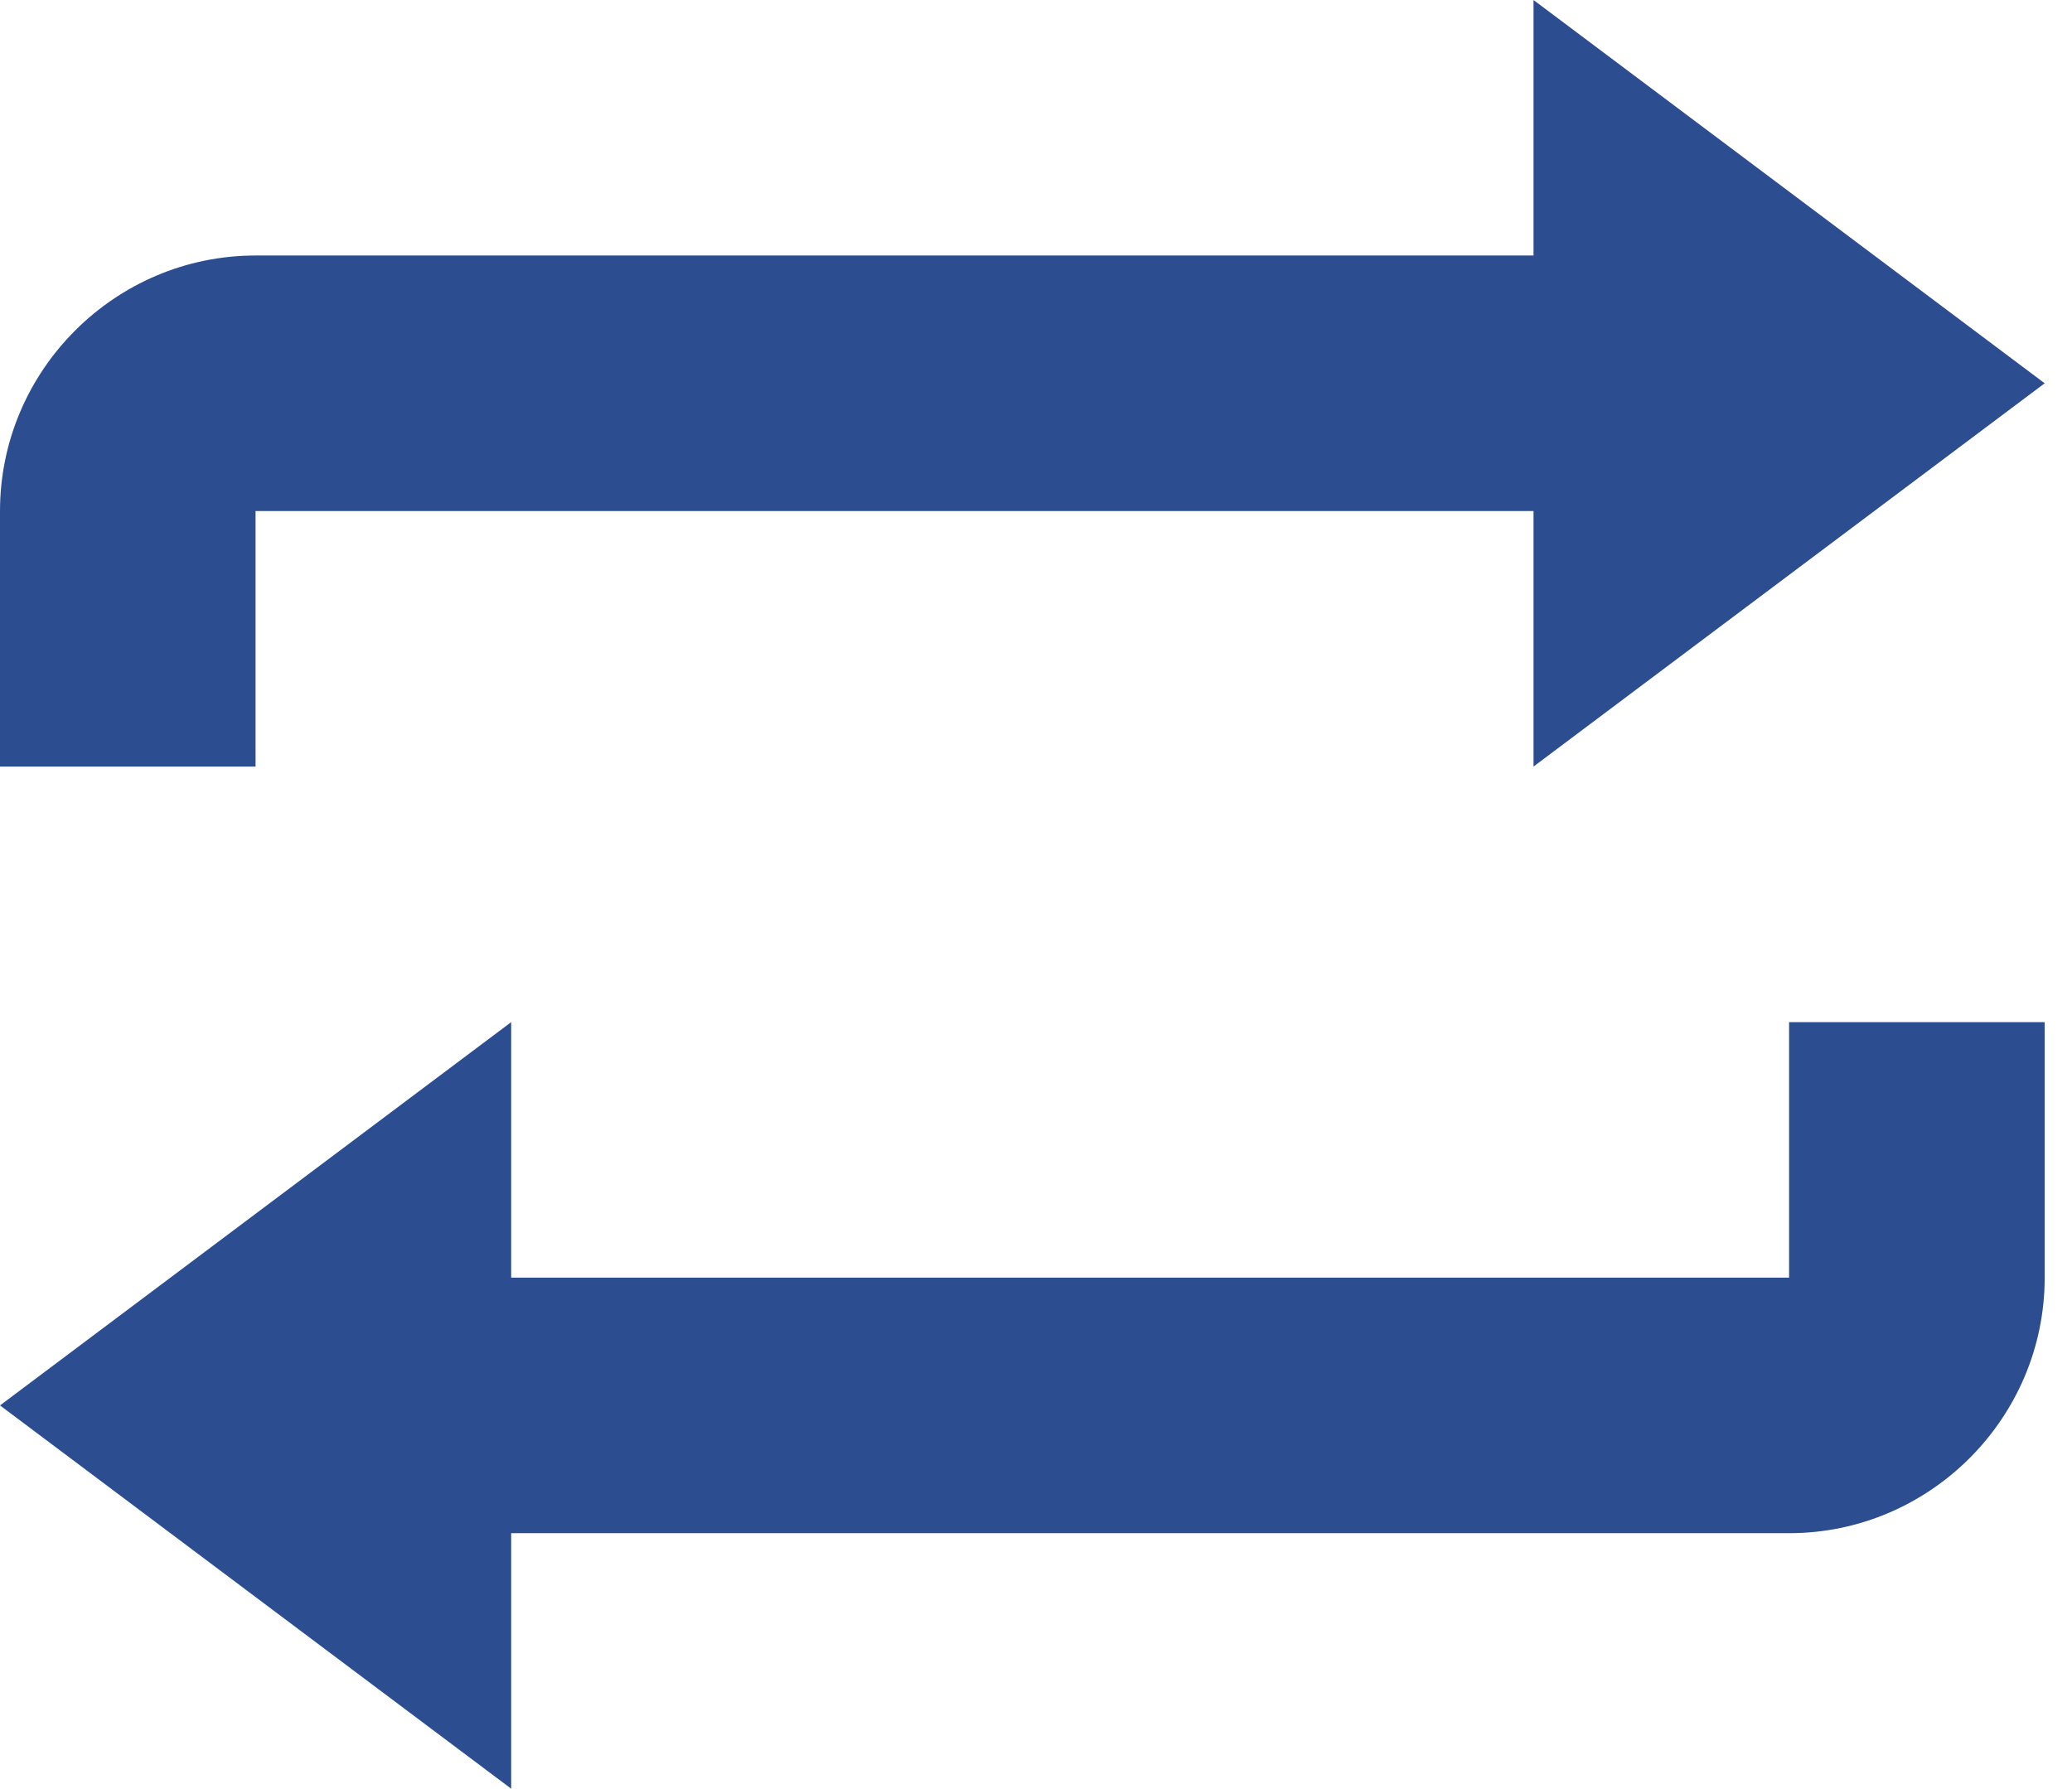 <svg width="44" height="38" viewBox="0 0 44 38" fill="none" xmlns="http://www.w3.org/2000/svg">
<g id="&#240;&#159;&#166;&#134; icon &#34;loop&#34;">
<path id="Vector" d="M32.565 0V5.427H5.427C2.442 5.427 0 7.87 0 10.855V16.282H5.427V10.855H32.565V16.282L43.42 8.141L32.565 0ZM10.855 21.71L0 29.851L10.855 37.992V32.565H37.992C40.978 32.565 43.42 30.123 43.42 27.137V21.71H37.992V27.137H10.855V21.71Z" fill="#2C4E91"/>
</g>
</svg>
